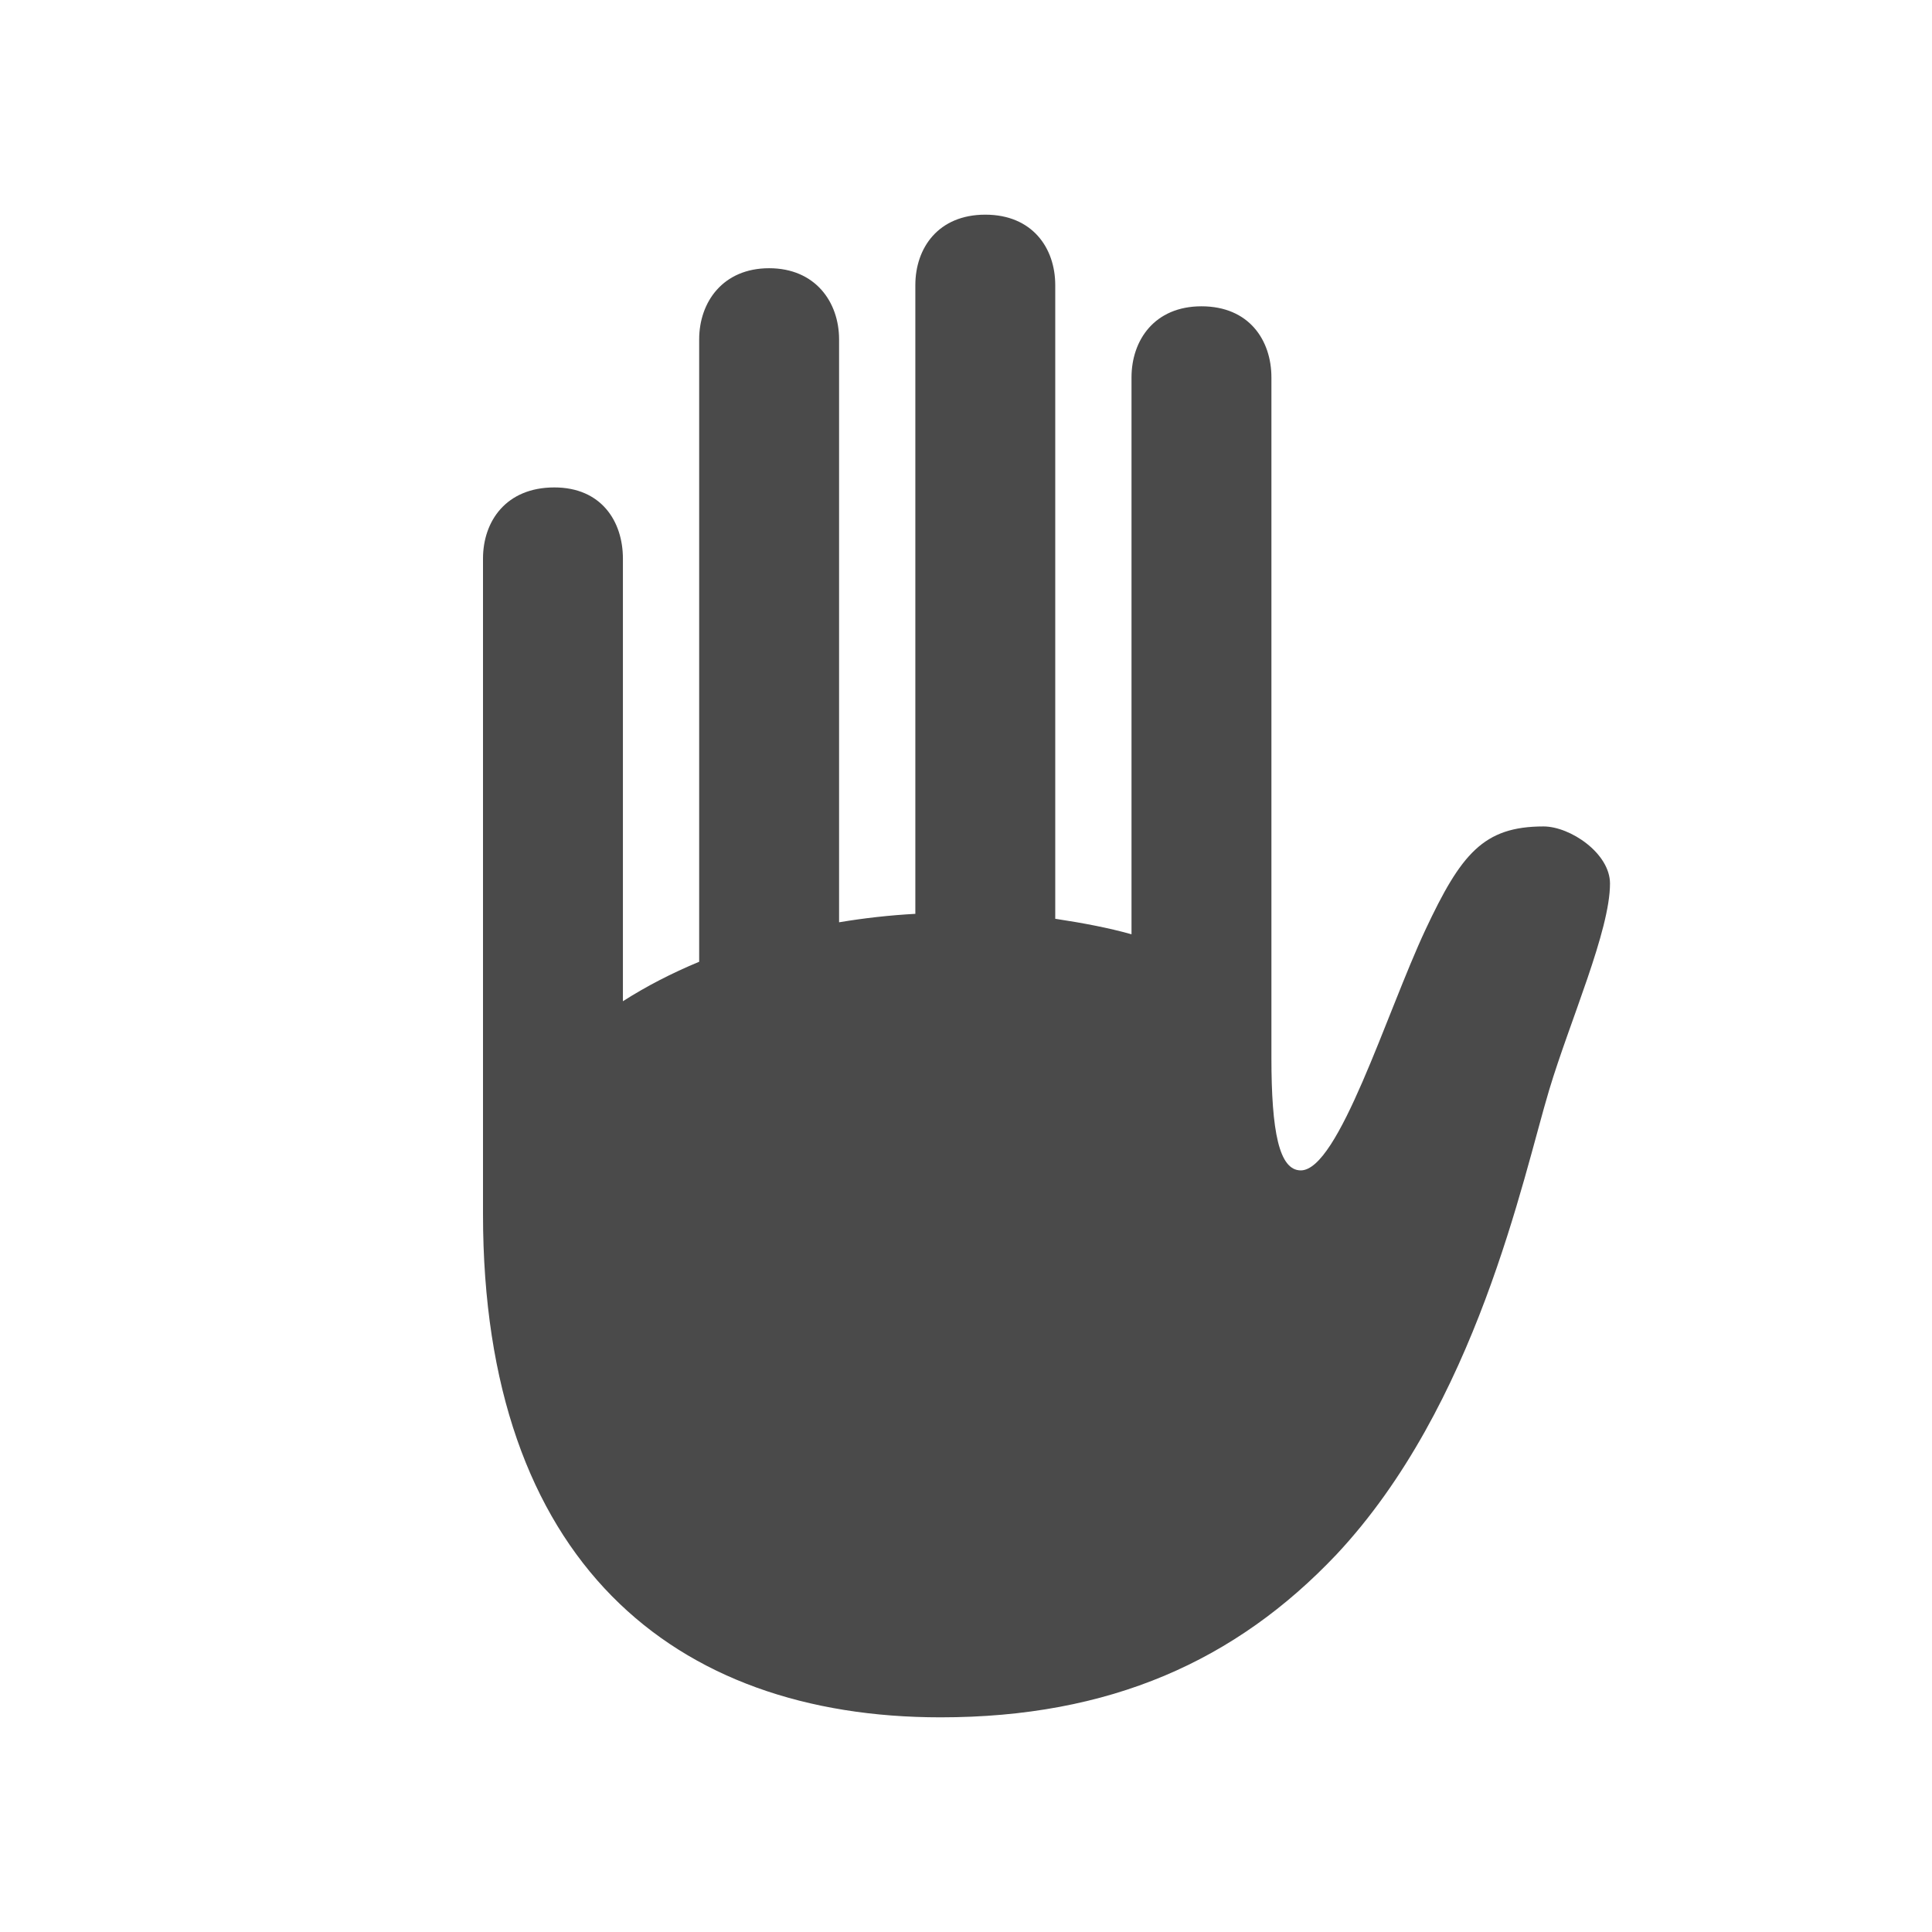<svg width="72" height="72" viewBox="0 0 72 72" fill="none" xmlns="http://www.w3.org/2000/svg">
<path d="M18 45.246V20.818C18 19.426 18.86 18.165 20.659 18.165C22.406 18.165 23.214 19.426 23.214 20.818V37.313C24.075 36.762 25.039 36.263 26.056 35.842V12.649C26.056 11.257 26.942 9.996 28.663 9.996C30.384 9.996 31.27 11.257 31.27 12.649V34.371C32.209 34.214 33.147 34.109 34.112 34.056V10.627C34.112 9.235 34.972 8 36.719 8C38.466 8 39.326 9.235 39.326 10.627V34.24C40.369 34.398 41.333 34.582 42.168 34.818V14.068C42.168 12.675 43.028 11.415 44.775 11.415C46.547 11.415 47.382 12.675 47.382 14.068V39.415C47.382 42.173 47.669 43.617 48.477 43.617C49.885 43.617 51.657 37.786 53.117 34.66C54.447 31.824 55.281 30.799 57.523 30.799C58.514 30.799 60 31.797 60 32.927C60 34.687 58.514 38.023 57.732 40.623C56.741 43.932 55.02 52.364 49.806 57.932C46.052 61.899 41.359 64 35.05 64C25.117 64 18 58.195 18 45.246Z" fill="#4A4A4A"/>
</svg>
